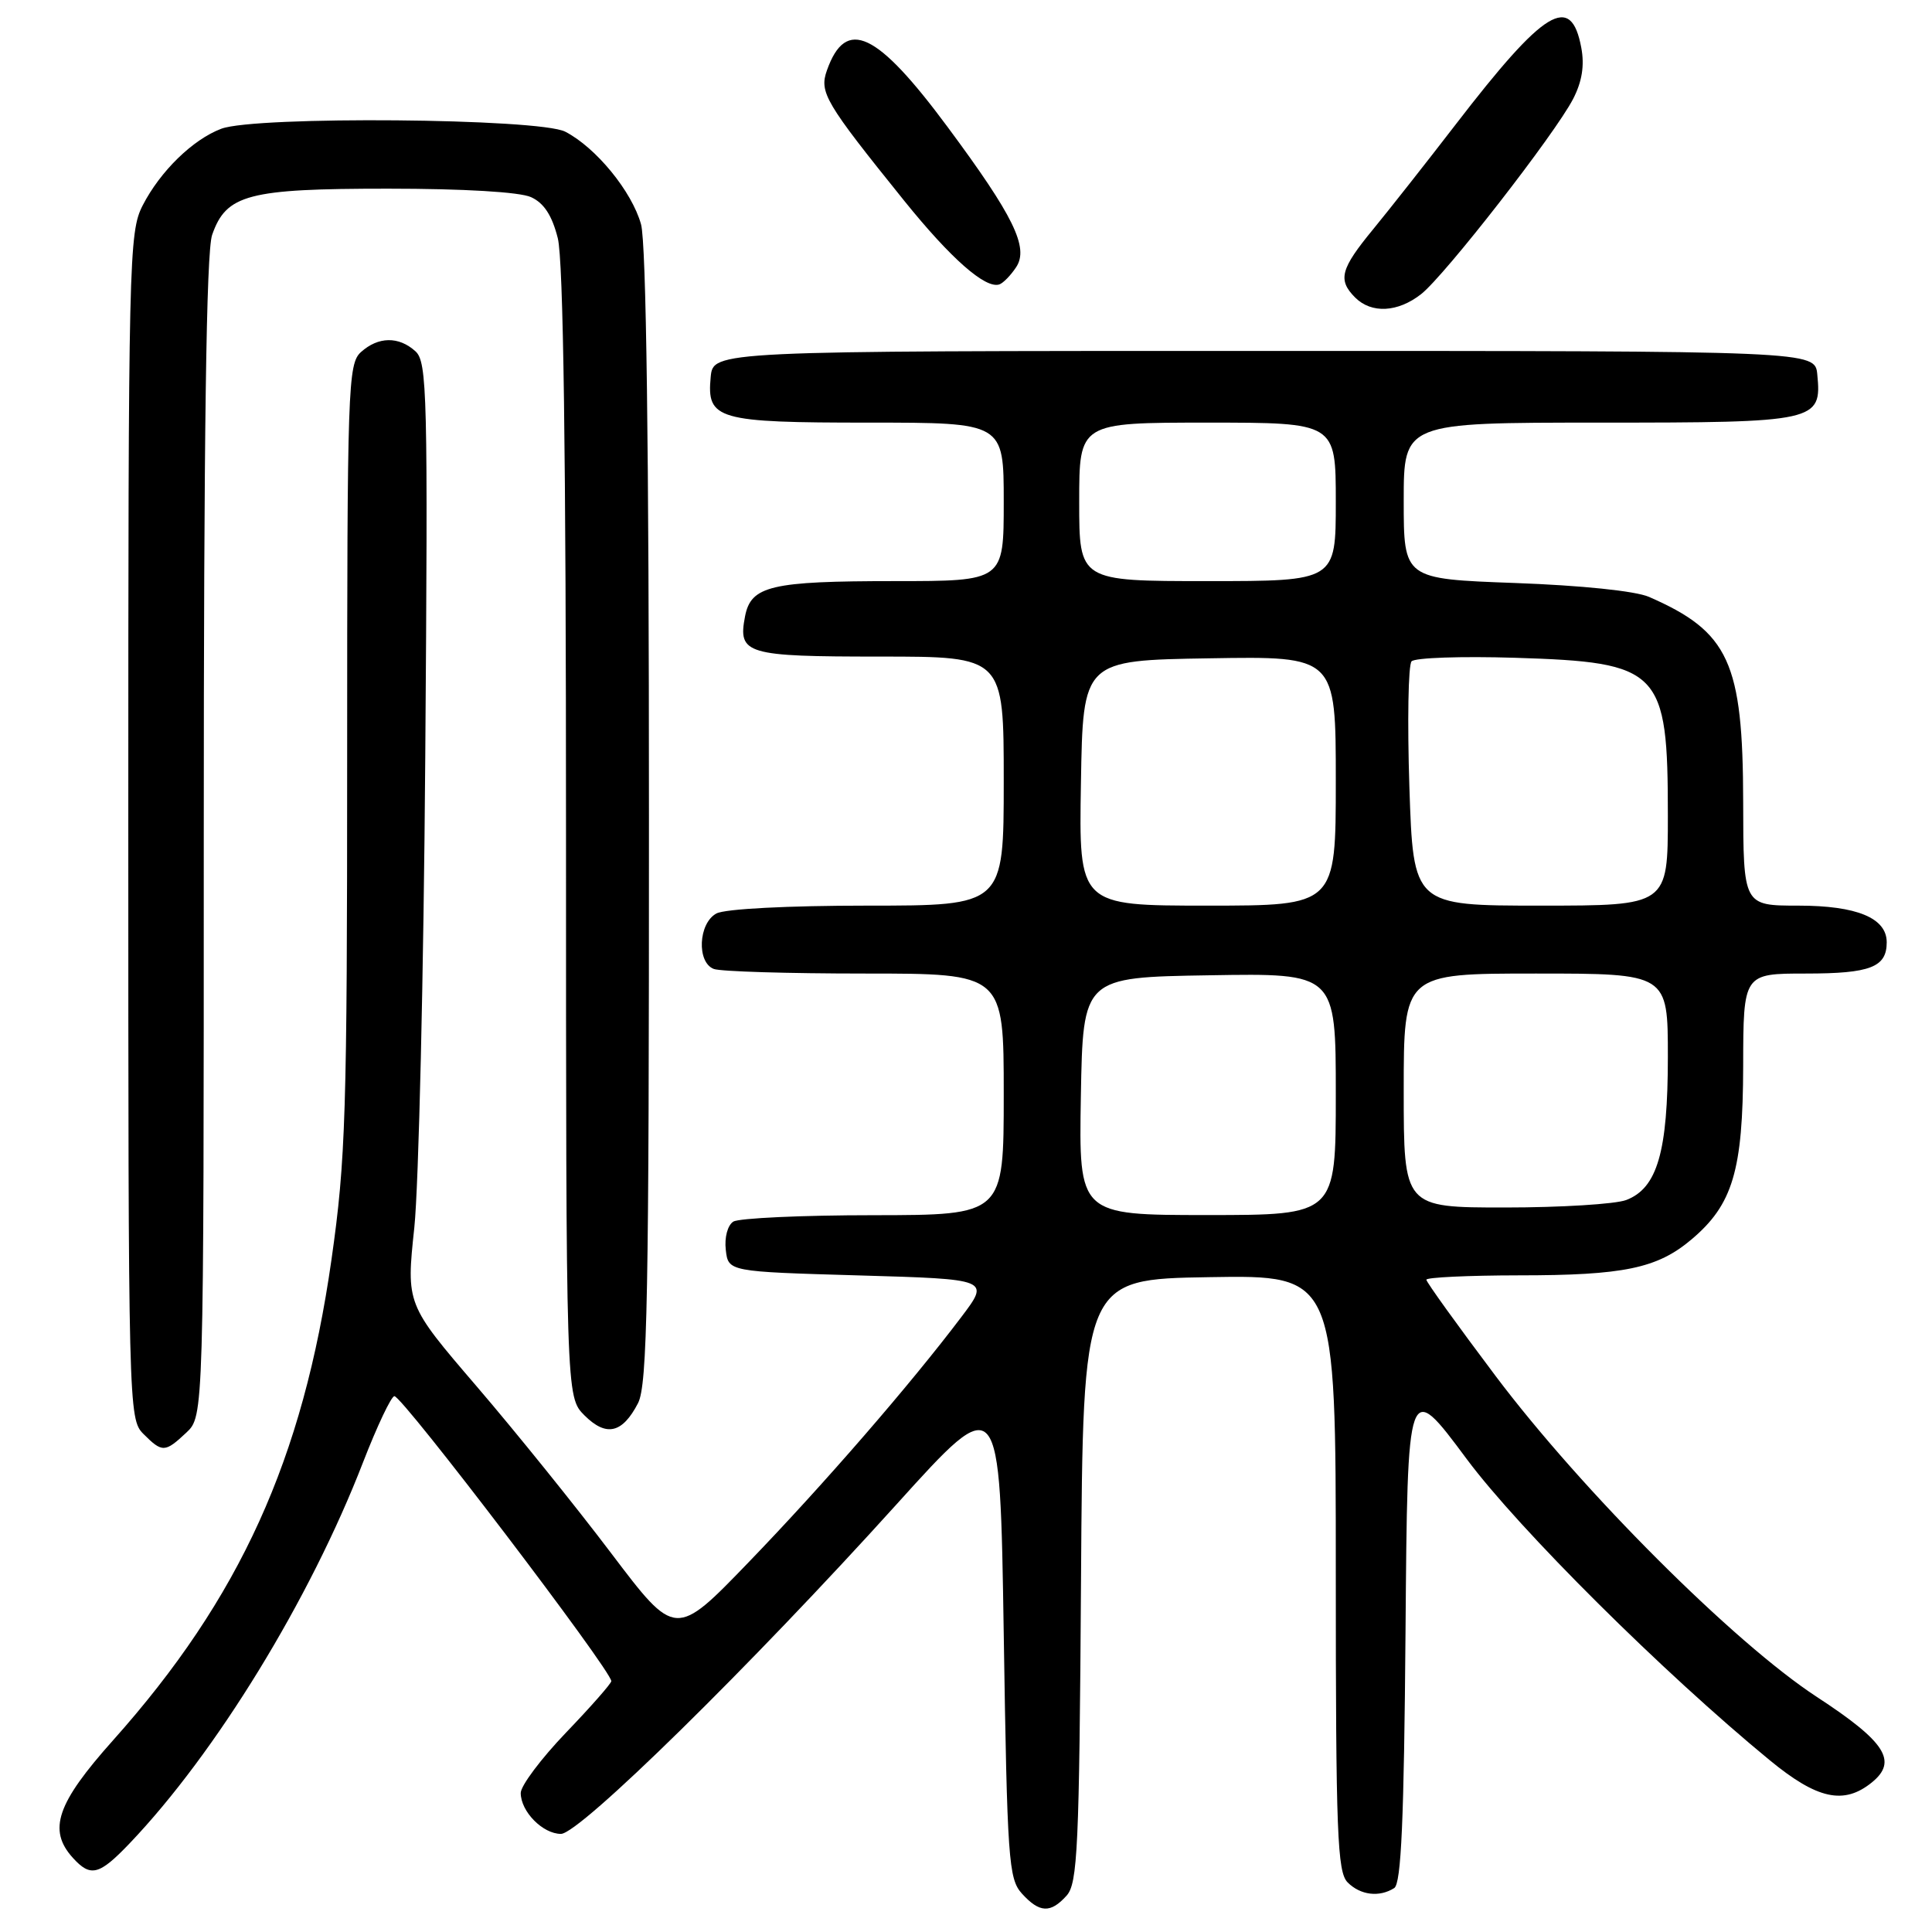 <?xml version="1.0" encoding="UTF-8" standalone="no"?>
<!DOCTYPE svg PUBLIC "-//W3C//DTD SVG 1.1//EN" "http://www.w3.org/Graphics/SVG/1.1/DTD/svg11.dtd" >
<svg xmlns="http://www.w3.org/2000/svg" xmlns:xlink="http://www.w3.org/1999/xlink" version="1.1" viewBox="0 0 256 256">
 <g >
 <path fill="currentColor"
d=" M 141.33 251.18 C 142.79 249.57 143.01 244.84 143.24 209.43 C 143.50 169.50 143.50 169.50 160.25 169.23 C 177.00 168.95 177.00 168.95 177.00 208.40 C 177.00 242.94 177.20 248.05 178.57 249.43 C 180.27 251.13 182.77 251.43 184.74 250.18 C 185.67 249.59 186.04 241.21 186.24 216.09 C 186.50 182.77 186.50 182.77 194.34 193.32 C 201.30 202.67 220.37 221.63 234.50 233.24 C 240.80 238.42 244.32 239.18 248.02 236.19 C 251.50 233.37 249.86 230.81 240.74 224.85 C 229.78 217.69 209.66 197.59 198.17 182.32 C 193.13 175.62 189.00 169.88 189.00 169.57 C 189.00 169.26 194.51 169.00 201.25 168.99 C 215.14 168.99 219.58 168.07 224.11 164.25 C 229.60 159.63 230.95 155.11 230.98 141.25 C 231.00 129.00 231.00 129.00 239.30 129.00 C 247.83 129.00 250.00 128.16 250.00 124.86 C 250.00 121.64 246.05 120.00 238.28 120.00 C 231.00 120.00 231.00 120.00 230.98 106.25 C 230.95 87.74 229.10 83.72 218.50 79.09 C 216.71 78.31 209.54 77.57 200.75 77.25 C 186.00 76.71 186.00 76.71 186.00 66.35 C 186.00 56.00 186.00 56.00 211.93 56.00 C 240.76 56.00 241.41 55.86 240.80 49.62 C 240.50 46.50 240.50 46.50 167.50 46.50 C 94.50 46.50 94.50 46.50 94.17 49.96 C 93.63 55.60 95.01 56.00 115.19 56.00 C 133.00 56.00 133.00 56.00 133.00 66.50 C 133.00 77.00 133.00 77.00 118.57 77.00 C 102.14 77.00 99.50 77.62 98.72 81.68 C 97.76 86.68 98.83 87.00 116.62 87.00 C 133.00 87.00 133.00 87.00 133.00 103.50 C 133.00 120.00 133.00 120.00 114.93 120.00 C 104.39 120.00 96.06 120.43 94.93 121.04 C 92.54 122.32 92.29 127.51 94.58 128.39 C 95.45 128.73 104.45 129.00 114.58 129.00 C 133.00 129.00 133.00 129.00 133.00 145.00 C 133.00 161.00 133.00 161.00 115.75 161.02 C 106.26 161.02 97.90 161.41 97.17 161.87 C 96.41 162.35 95.98 163.97 96.17 165.61 C 96.50 168.50 96.50 168.50 113.83 169.00 C 131.17 169.50 131.17 169.50 127.39 174.50 C 120.63 183.45 109.19 196.65 99.24 206.96 C 89.50 217.06 89.50 217.06 81.00 205.83 C 76.33 199.65 68.30 189.69 63.16 183.70 C 53.82 172.81 53.82 172.81 54.90 162.65 C 55.48 157.07 56.14 129.00 56.35 100.29 C 56.71 52.14 56.61 47.95 55.04 46.54 C 52.83 44.54 50.12 44.59 47.83 46.65 C 46.10 48.22 46.00 51.20 46.00 100.32 C 46.00 147.63 45.81 153.65 43.92 166.92 C 40.15 193.37 31.79 211.77 14.97 230.61 C 7.52 238.95 6.31 242.48 9.65 246.17 C 12.01 248.77 13.13 248.49 17.18 244.25 C 28.59 232.30 41.08 211.93 48.11 193.75 C 49.98 188.94 51.84 185.01 52.26 185.00 C 53.34 185.00 81.00 221.34 81.00 222.76 C 81.00 223.07 78.30 226.14 75.00 229.58 C 71.70 233.02 69.00 236.62 69.00 237.58 C 69.00 240.04 71.92 243.00 74.33 243.00 C 76.79 243.00 99.43 220.77 118.80 199.33 C 132.50 184.16 132.50 184.16 133.00 216.48 C 133.46 246.45 133.64 248.95 135.40 250.90 C 137.74 253.48 139.20 253.55 141.33 251.18 Z  M 24.69 189.83 C 27.00 187.65 27.00 187.65 27.00 110.97 C 27.00 57.44 27.33 33.34 28.11 31.12 C 29.98 25.76 32.86 25.00 51.40 25.00 C 61.46 25.00 68.87 25.44 70.36 26.12 C 72.08 26.90 73.15 28.55 73.91 31.56 C 74.65 34.49 75.00 60.03 75.00 110.49 C 75.00 185.09 75.00 185.09 77.44 187.54 C 80.33 190.42 82.46 189.94 84.54 185.93 C 85.78 183.52 86.00 172.00 85.99 108.30 C 85.99 59.19 85.63 32.20 84.94 29.72 C 83.73 25.37 78.97 19.55 74.90 17.45 C 71.45 15.67 33.85 15.35 29.32 17.06 C 25.54 18.49 21.24 22.68 18.91 27.21 C 17.08 30.77 17.00 34.14 17.00 109.46 C 17.00 186.67 17.03 188.03 19.00 190.00 C 21.50 192.50 21.85 192.49 24.69 189.83 Z  M 188.31 38.97 C 191.45 36.50 206.05 17.75 208.45 13.10 C 209.63 10.81 209.97 8.68 209.53 6.33 C 208.17 -0.96 204.68 1.17 192.88 16.50 C 189.07 21.45 184.16 27.68 181.98 30.34 C 177.61 35.65 177.23 37.08 179.57 39.43 C 181.73 41.58 185.22 41.40 188.31 38.97 Z  M 134.64 35.41 C 136.37 32.81 134.31 28.62 125.55 16.81 C 116.18 4.17 112.09 2.25 109.58 9.30 C 108.53 12.24 109.30 13.55 119.82 26.61 C 125.99 34.26 130.57 38.29 132.41 37.69 C 132.92 37.52 133.92 36.50 134.64 35.41 Z  M 143.22 145.25 C 143.50 129.50 143.50 129.50 160.25 129.23 C 177.00 128.95 177.00 128.95 177.00 144.98 C 177.00 161.00 177.00 161.00 159.97 161.00 C 142.95 161.00 142.95 161.00 143.22 145.25 Z  M 186.00 144.50 C 186.00 129.00 186.00 129.00 203.50 129.00 C 221.00 129.00 221.00 129.00 221.00 140.03 C 221.00 152.62 219.60 157.44 215.48 159.01 C 214.05 159.55 206.82 160.00 199.43 160.00 C 186.00 160.00 186.00 160.00 186.00 144.50 Z  M 143.23 103.75 C 143.50 87.50 143.50 87.50 160.25 87.23 C 177.00 86.95 177.00 86.95 177.00 103.48 C 177.00 120.00 177.00 120.00 159.98 120.00 C 142.95 120.00 142.95 120.00 143.23 103.75 Z  M 186.75 104.25 C 186.47 95.59 186.60 88.11 187.04 87.63 C 187.48 87.15 193.66 86.94 200.76 87.16 C 220.04 87.76 221.00 88.75 221.00 108.07 C 221.00 120.00 221.00 120.00 204.13 120.00 C 187.27 120.00 187.27 120.00 186.75 104.25 Z  M 143.00 66.50 C 143.00 56.00 143.00 56.00 160.00 56.00 C 177.00 56.00 177.00 56.00 177.00 66.50 C 177.00 77.00 177.00 77.00 160.00 77.00 C 143.00 77.00 143.00 77.00 143.00 66.50 Z "/>
</g>
</svg>